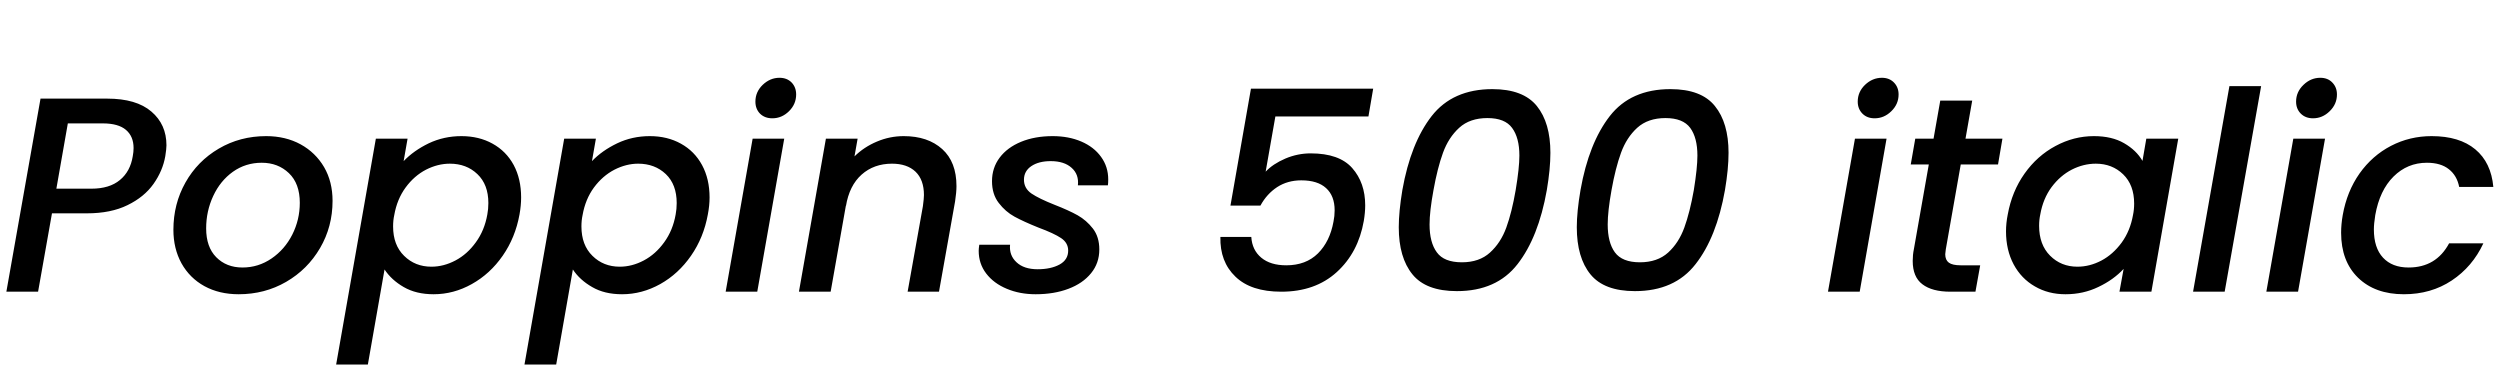 <svg xmlns="http://www.w3.org/2000/svg" xmlns:xlink="http://www.w3.org/1999/xlink" width="215.976" height="33.6"><path fill="black" d="M14.28 13.49Q14.06 14.76 13.26 15.89Q12.46 17.02 11.02 17.72Q9.58 18.43 7.51 18.43L7.51 18.43L4.49 18.43L3.29 25.20L0.55 25.20L3.50 8.52L9.26 8.52Q11.78 8.52 13.08 9.64Q14.38 10.75 14.38 12.55L14.38 12.55Q14.38 12.86 14.28 13.49L14.28 13.49ZM7.90 16.30Q9.46 16.30 10.36 15.55Q11.26 14.81 11.47 13.49L11.47 13.49Q11.54 13.13 11.54 12.79L11.54 12.79Q11.54 11.78 10.88 11.22Q10.22 10.66 8.88 10.66L8.88 10.66L5.86 10.66L4.87 16.30L7.90 16.30ZM20.62 25.42Q18.94 25.42 17.66 24.72Q16.39 24.02 15.68 22.75Q14.98 21.48 14.98 19.85L14.98 19.85Q14.98 17.62 16.02 15.77Q17.06 13.92 18.90 12.84Q20.74 11.76 22.99 11.76L22.99 11.76Q24.67 11.76 25.97 12.47Q27.26 13.18 28.00 14.44Q28.73 15.70 28.73 17.35L28.73 17.35Q28.73 19.58 27.65 21.43Q26.57 23.28 24.72 24.35Q22.87 25.42 20.62 25.42L20.62 25.42ZM20.95 23.11Q22.32 23.11 23.46 22.33Q24.60 21.55 25.25 20.27Q25.90 18.98 25.90 17.52L25.90 17.52Q25.90 15.86 24.96 14.96Q24.02 14.06 22.61 14.06L22.61 14.06Q21.22 14.06 20.12 14.84Q19.03 15.62 18.42 16.93Q17.81 18.24 17.81 19.73L17.81 19.73Q17.81 21.34 18.68 22.22Q19.56 23.11 20.95 23.11L20.95 23.11ZM34.87 13.92Q35.74 13.01 37.04 12.38Q38.35 11.76 39.86 11.76L39.86 11.76Q41.38 11.76 42.55 12.41Q43.73 13.06 44.38 14.26Q45.02 15.46 45.02 17.06L45.02 17.06Q45.02 17.76 44.88 18.53L44.88 18.53Q44.52 20.52 43.43 22.09Q42.34 23.66 40.76 24.54Q39.19 25.42 37.46 25.42L37.46 25.42Q35.95 25.42 34.88 24.80Q33.82 24.19 33.22 23.28L33.22 23.28L31.78 31.49L29.04 31.49L32.47 11.98L35.21 11.98L34.87 13.92ZM42.10 18.53Q42.19 18.07 42.19 17.54L42.19 17.54Q42.19 15.94 41.24 15.04Q40.30 14.14 38.86 14.14L38.86 14.14Q37.82 14.14 36.80 14.66Q35.78 15.19 35.04 16.20Q34.30 17.21 34.06 18.58L34.06 18.58Q33.96 19.03 33.96 19.56L33.96 19.56Q33.96 21.17 34.91 22.10Q35.86 23.04 37.27 23.04L37.27 23.04Q38.33 23.04 39.35 22.50Q40.37 21.96 41.11 20.93Q41.86 19.90 42.10 18.53L42.10 18.53ZM51.14 13.92Q52.01 13.01 53.32 12.38Q54.62 11.76 56.14 11.76L56.14 11.76Q57.65 11.76 58.82 12.41Q60.00 13.06 60.65 14.26Q61.30 15.46 61.30 17.06L61.30 17.06Q61.30 17.76 61.15 18.53L61.15 18.53Q60.79 20.52 59.70 22.09Q58.61 23.66 57.04 24.54Q55.46 25.42 53.74 25.42L53.74 25.42Q52.22 25.42 51.16 24.80Q50.09 24.19 49.49 23.28L49.49 23.28L48.05 31.49L45.31 31.49L48.74 11.98L51.48 11.98L51.14 13.92ZM58.37 18.53Q58.46 18.07 58.46 17.54L58.46 17.54Q58.46 15.94 57.52 15.04Q56.57 14.14 55.13 14.14L55.13 14.14Q54.10 14.14 53.08 14.66Q52.06 15.19 51.31 16.20Q50.57 17.21 50.33 18.58L50.33 18.58Q50.23 19.03 50.23 19.56L50.23 19.56Q50.23 21.17 51.18 22.10Q52.13 23.04 53.54 23.04L53.54 23.04Q54.60 23.04 55.62 22.50Q56.64 21.96 57.38 20.93Q58.13 19.90 58.37 18.53L58.37 18.53ZM66.72 10.22Q66.07 10.22 65.66 9.82Q65.26 9.41 65.26 8.78L65.26 8.78Q65.26 7.94 65.89 7.33Q66.53 6.72 67.34 6.72L67.34 6.72Q67.99 6.72 68.39 7.13Q68.78 7.54 68.78 8.16L68.78 8.16Q68.78 9 68.16 9.61Q67.54 10.22 66.72 10.22L66.72 10.22ZM65.02 11.98L67.75 11.98L65.42 25.20L62.69 25.20L65.02 11.98ZM78.07 11.76Q80.16 11.76 81.40 12.88Q82.63 13.99 82.63 16.08L82.63 16.08Q82.63 16.61 82.51 17.40L82.51 17.40L81.12 25.20L78.41 25.20L79.73 17.81Q79.82 17.14 79.82 16.85L79.82 16.85Q79.82 15.53 79.09 14.83Q78.36 14.14 77.06 14.14L77.06 14.14Q75.50 14.14 74.44 15.08Q73.37 16.03 73.08 17.81L73.08 17.81L73.08 17.74L71.76 25.20L69.02 25.20L71.35 11.98L74.09 11.98L73.82 13.51Q74.64 12.70 75.76 12.23Q76.87 11.76 78.07 11.76L78.07 11.76ZM89.47 25.42Q88.10 25.42 86.98 24.95Q85.85 24.48 85.20 23.63Q84.55 22.78 84.55 21.67L84.55 21.67Q84.55 21.48 84.60 21.14L84.60 21.14L87.26 21.14Q87.17 22.06 87.82 22.66Q88.46 23.26 89.64 23.26L89.64 23.26Q90.79 23.26 91.54 22.85Q92.28 22.44 92.28 21.65L92.28 21.65Q92.28 20.98 91.67 20.57Q91.06 20.16 89.71 19.66L89.71 19.66Q88.44 19.15 87.65 18.72Q86.86 18.29 86.28 17.53Q85.70 16.78 85.70 15.65L85.70 15.65Q85.70 14.50 86.36 13.62Q87.02 12.74 88.21 12.25Q89.40 11.76 90.94 11.76L90.94 11.76Q92.33 11.76 93.42 12.23Q94.51 12.70 95.12 13.55Q95.74 14.40 95.74 15.50L95.74 15.50Q95.74 15.84 95.71 16.01L95.71 16.01L93.12 16.01Q93.22 15.07 92.58 14.50Q91.94 13.92 90.77 13.92L90.77 13.92Q89.74 13.92 89.10 14.35Q88.46 14.78 88.46 15.53L88.46 15.53Q88.46 16.27 89.11 16.72Q89.76 17.16 91.10 17.69L91.10 17.69Q92.33 18.17 93.10 18.60Q93.86 19.03 94.42 19.75Q94.97 20.47 94.97 21.55L94.97 21.55Q94.97 22.73 94.26 23.60Q93.55 24.48 92.30 24.95Q91.06 25.42 89.47 25.42L89.47 25.42ZM118.63 7.66L118.22 10.06L110.18 10.06L109.34 14.83Q109.97 14.16 111.04 13.70Q112.10 13.25 113.23 13.25L113.23 13.25Q115.70 13.25 116.82 14.52Q117.94 15.79 117.94 17.74L117.94 17.74Q117.94 18.36 117.82 19.08L117.82 19.08Q117.34 21.82 115.48 23.51Q113.62 25.20 110.69 25.20L110.69 25.20Q108.07 25.20 106.73 23.90Q105.38 22.61 105.43 20.47L105.43 20.47L108.10 20.47Q108.17 21.60 108.96 22.26Q109.75 22.92 111.12 22.92L111.12 22.92Q112.82 22.92 113.86 21.89Q114.89 20.86 115.20 19.15L115.20 19.15Q115.30 18.67 115.30 18.17L115.30 18.17Q115.30 16.92 114.56 16.25Q113.83 15.58 112.42 15.58L112.42 15.58Q111.24 15.58 110.34 16.16Q109.44 16.75 108.89 17.76L108.89 17.76L106.30 17.76L108.07 7.66L118.63 7.66ZM121.15 16.42Q121.87 12.36 123.68 10.03Q125.50 7.70 128.93 7.70L128.93 7.70Q131.59 7.70 132.77 9.16Q133.94 10.61 133.94 13.20L133.94 13.20Q133.94 14.59 133.63 16.42L133.63 16.42Q132.91 20.50 131.10 22.82Q129.29 25.15 125.86 25.15L125.86 25.15Q123.19 25.15 122.02 23.70Q120.84 22.25 120.84 19.63L120.84 19.63Q120.84 18.29 121.15 16.42L121.15 16.42ZM130.94 16.42Q131.26 14.50 131.26 13.44L131.26 13.44Q131.26 11.90 130.63 11.05Q130.01 10.20 128.50 10.20L128.50 10.20Q126.98 10.20 126.06 11.04Q125.14 11.88 124.66 13.20Q124.18 14.52 123.84 16.42L123.84 16.42Q123.50 18.26 123.50 19.39L123.50 19.39Q123.50 20.95 124.13 21.80Q124.75 22.66 126.29 22.66L126.29 22.66Q127.80 22.66 128.72 21.82Q129.65 20.98 130.13 19.66Q130.61 18.34 130.94 16.42L130.94 16.42ZM136.54 16.42Q137.26 12.36 139.07 10.03Q140.88 7.70 144.31 7.70L144.31 7.70Q146.98 7.70 148.15 9.16Q149.33 10.61 149.33 13.20L149.33 13.20Q149.33 14.59 149.02 16.42L149.02 16.42Q148.30 20.50 146.48 22.82Q144.67 25.15 141.24 25.15L141.24 25.15Q138.58 25.15 137.40 23.70Q136.22 22.25 136.22 19.63L136.22 19.63Q136.22 18.29 136.54 16.42L136.54 16.42ZM146.33 16.42Q146.64 14.50 146.64 13.44L146.64 13.44Q146.64 11.90 146.02 11.05Q145.39 10.20 143.88 10.20L143.88 10.20Q142.37 10.20 141.44 11.04Q140.52 11.88 140.04 13.20Q139.56 14.52 139.22 16.42L139.22 16.42Q138.89 18.26 138.89 19.39L138.89 19.39Q138.89 20.95 139.51 21.80Q140.14 22.66 141.67 22.66L141.67 22.66Q143.18 22.66 144.11 21.82Q145.03 20.98 145.51 19.66Q145.99 18.34 146.33 16.42L146.33 16.42ZM161.95 10.22Q161.30 10.22 160.90 9.82Q160.49 9.41 160.49 8.78L160.49 8.78Q160.49 7.94 161.12 7.33Q161.76 6.72 162.58 6.72L162.58 6.72Q163.22 6.72 163.62 7.13Q164.02 7.54 164.02 8.16L164.02 8.16Q164.02 9 163.39 9.61Q162.77 10.22 161.95 10.22L161.95 10.22ZM160.25 11.98L162.98 11.98L160.66 25.20L157.92 25.20L160.25 11.98ZM169.39 14.21L168.10 21.53Q168.05 21.86 168.05 21.96L168.05 21.96Q168.05 22.46 168.36 22.69Q168.67 22.92 169.39 22.92L169.39 22.92L171.07 22.92L170.66 25.20L168.50 25.20Q166.92 25.20 166.08 24.56Q165.24 23.93 165.24 22.54L165.24 22.54Q165.24 22.01 165.34 21.53L165.34 21.53L166.63 14.21L165.07 14.21L165.46 11.98L167.04 11.98L167.62 8.69L170.38 8.69L169.80 11.98L172.99 11.98L172.61 14.21L169.39 14.21ZM173.45 18.53Q173.81 16.54 174.90 15.00Q175.99 13.46 177.58 12.61Q179.16 11.76 180.89 11.76L180.89 11.76Q182.45 11.76 183.50 12.37Q184.56 12.98 185.09 13.90L185.09 13.90L185.42 11.98L188.18 11.98L185.86 25.20L183.10 25.20L183.46 23.23Q182.59 24.17 181.28 24.79Q179.98 25.42 178.44 25.42L178.44 25.42Q176.95 25.42 175.79 24.74Q174.62 24.07 173.96 22.84Q173.30 21.60 173.30 19.99L173.30 19.99Q173.30 19.27 173.45 18.53L173.45 18.53ZM184.27 18.58Q184.37 18.12 184.37 17.59L184.37 17.59Q184.37 15.98 183.42 15.06Q182.47 14.14 181.06 14.14L181.06 14.14Q180 14.14 178.99 14.65Q177.98 15.17 177.24 16.16Q176.50 17.16 176.26 18.53L176.26 18.53Q176.16 18.98 176.16 19.51L176.16 19.51Q176.16 21.14 177.11 22.09Q178.06 23.04 179.47 23.04L179.47 23.04Q180.53 23.04 181.54 22.51Q182.54 21.98 183.29 20.96Q184.03 19.94 184.27 18.58L184.27 18.58ZM192.60 7.44L195.34 7.44L192.19 25.20L189.46 25.20L192.60 7.44ZM199.82 10.22Q199.18 10.22 198.77 9.82Q198.36 9.41 198.36 8.78L198.36 8.78Q198.36 7.94 199.00 7.33Q199.63 6.72 200.45 6.72L200.45 6.72Q201.10 6.72 201.49 7.13Q201.89 7.54 201.89 8.16L201.89 8.16Q201.89 9 201.26 9.61Q200.64 10.22 199.82 10.22L199.82 10.22ZM198.12 11.98L200.86 11.98L198.53 25.20L195.79 25.20L198.12 11.98ZM202.39 18.58Q202.75 16.54 203.84 14.99Q204.94 13.44 206.56 12.60Q208.18 11.76 210.07 11.76L210.07 11.76Q212.47 11.76 213.84 12.90Q215.21 14.04 215.40 16.15L215.40 16.15L212.45 16.15Q212.26 15.17 211.56 14.62Q210.86 14.06 209.66 14.06L209.66 14.06Q207.98 14.06 206.78 15.25Q205.58 16.44 205.20 18.58L205.20 18.58Q205.08 19.34 205.08 19.82L205.08 19.82Q205.08 21.41 205.87 22.26Q206.66 23.11 208.08 23.11L208.08 23.11Q210.46 23.11 211.58 21.02L211.58 21.02L214.54 21.02Q213.60 23.04 211.81 24.23Q210.02 25.42 207.67 25.42L207.67 25.42Q205.18 25.42 203.71 23.99Q202.25 22.56 202.25 20.11L202.25 20.11Q202.25 19.37 202.39 18.58L202.39 18.58Z"/></svg>